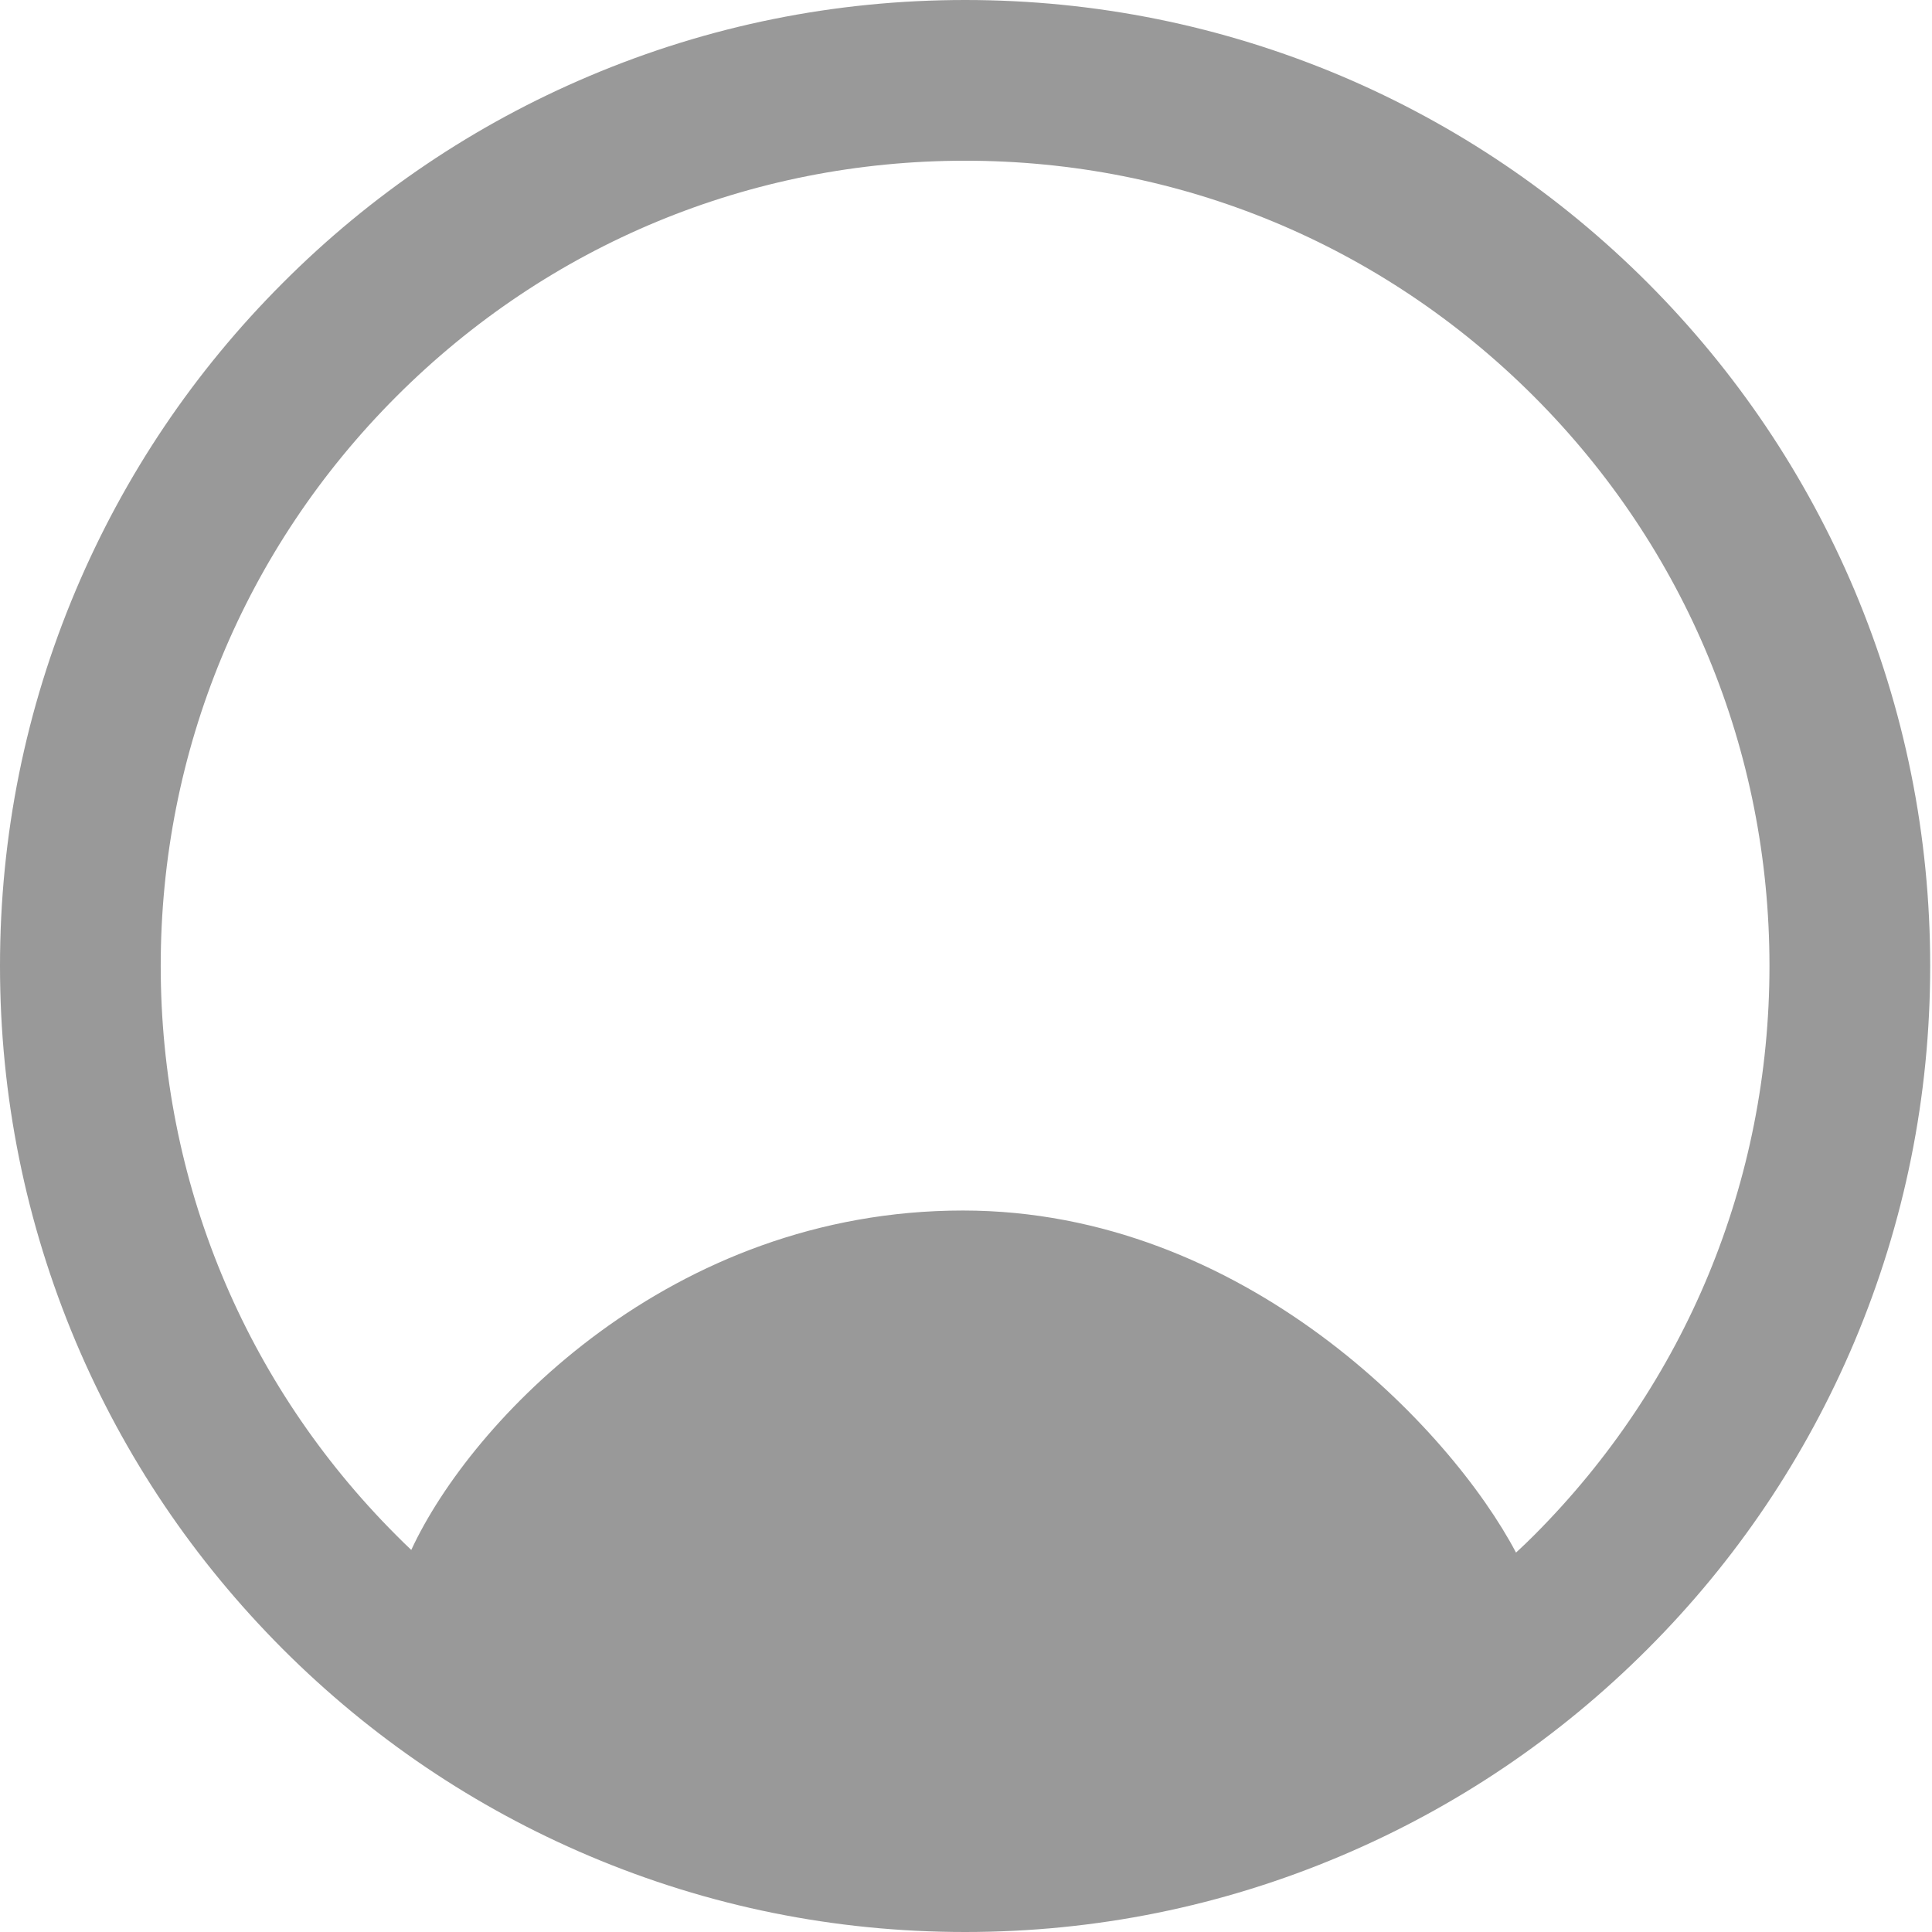 <svg width="16" height="16" viewBox="0 0 16 16" fill="none" xmlns="http://www.w3.org/2000/svg">
<path d="M15.357 4.885C14.954 3.933 14.379 3.078 13.645 2.342C12.911 1.608 12.056 1.031 11.105 0.628C10.118 0.212 9.071 0 7.993 0C6.914 0 5.867 0.212 4.88 0.63C3.928 1.033 3.073 1.61 2.341 2.344C1.607 3.078 1.031 3.934 0.628 4.887C0.212 5.872 0 6.919 0 7.999C0 9.079 0.212 10.126 0.628 11.113C1.031 12.066 1.607 12.92 2.341 13.656C3.075 14.39 3.929 14.967 4.88 15.37C5.866 15.788 6.913 16 7.993 16C9.071 16 10.118 15.788 11.105 15.37C12.057 14.967 12.912 14.39 13.645 13.656C14.379 12.922 14.954 12.066 15.357 11.113C15.773 10.126 15.985 9.079 15.985 7.999C15.985 6.919 15.773 5.872 15.357 4.885ZM12.704 12.715C12.655 12.764 12.606 12.811 12.555 12.858C12.017 11.836 10.304 10.025 7.975 10.025C5.551 10.025 3.9 11.77 3.406 12.836C3.363 12.796 3.323 12.756 3.282 12.715C2.024 11.456 1.331 9.78 1.331 7.999C1.331 6.218 2.024 4.543 3.282 3.284C4.541 2.024 6.213 1.331 7.993 1.331C9.772 1.331 11.444 2.024 12.704 3.284C13.961 4.543 14.654 6.218 14.654 7.999C14.654 9.78 13.961 11.456 12.704 12.715Z" fill="#999999"/>
</svg>
